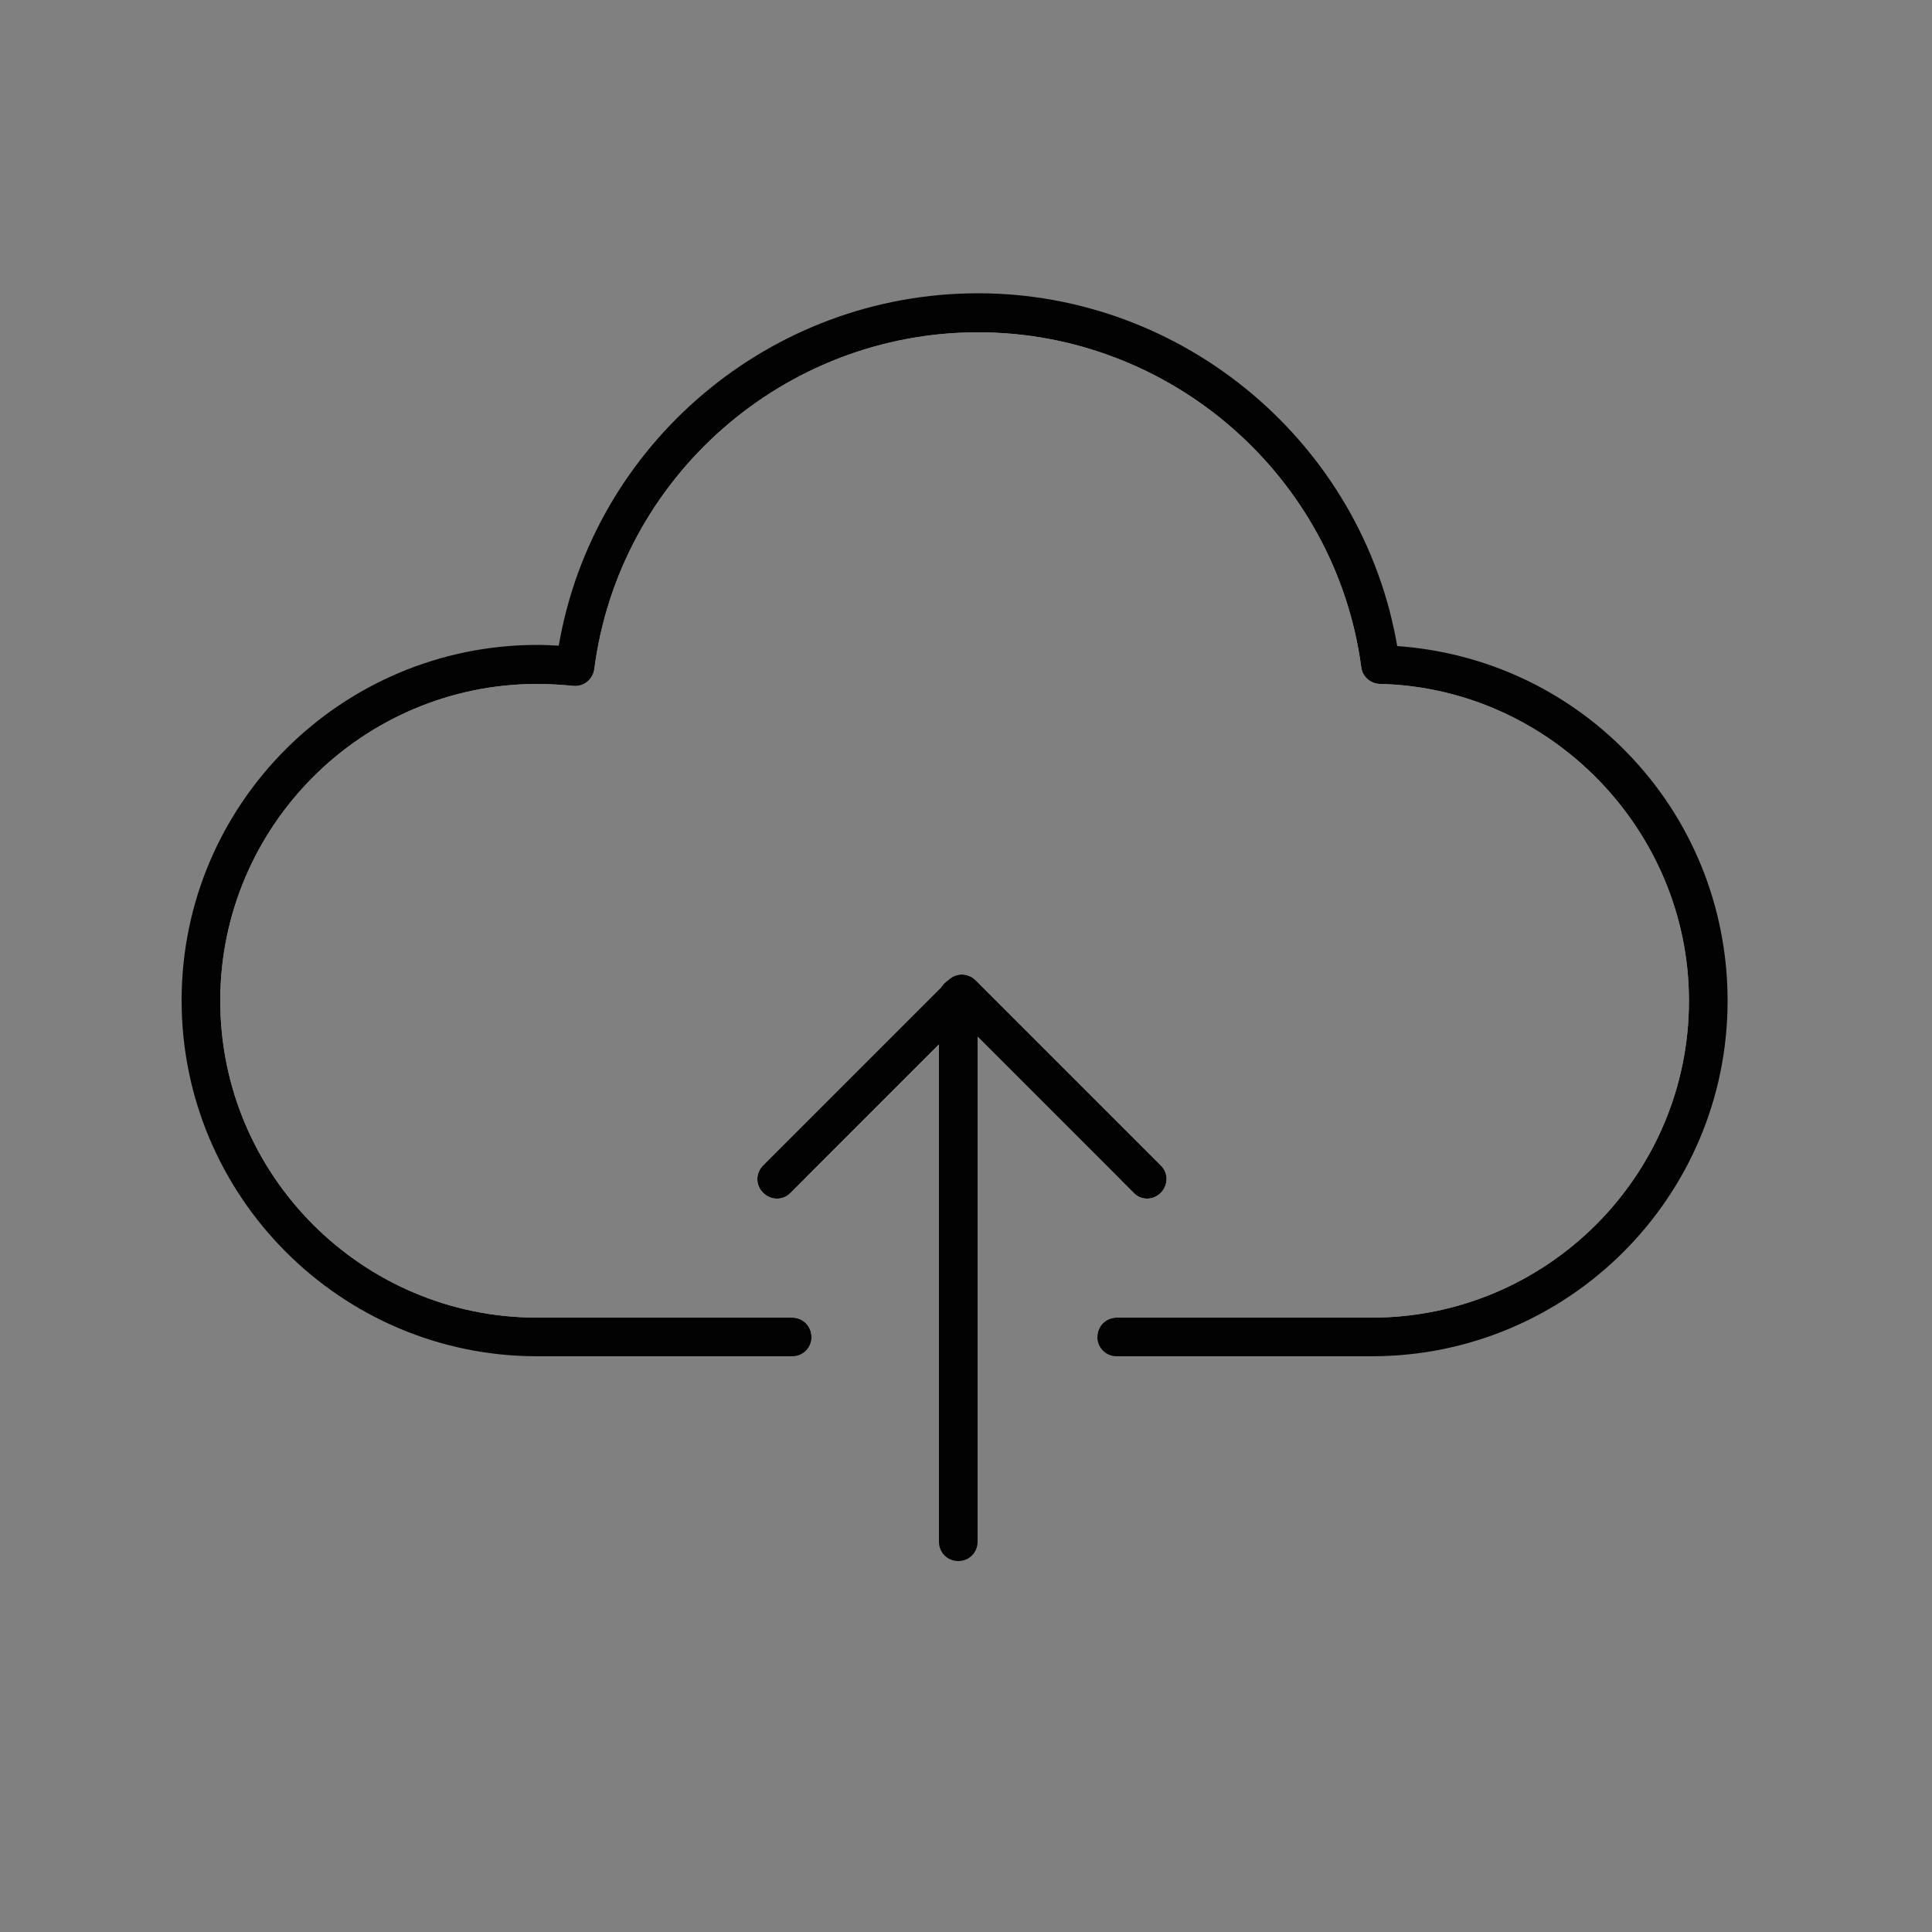 <?xml version="1.0" encoding="utf-8"?>
<!-- Generator: Adobe Illustrator 16.0.0, SVG Export Plug-In . SVG Version: 6.00 Build 0)  -->
<!DOCTYPE svg PUBLIC "-//W3C//DTD SVG 1.1//EN" "http://www.w3.org/Graphics/SVG/1.1/DTD/svg11.dtd">
<svg version="1.1" id="Layer_1" xmlns="http://www.w3.org/2000/svg" xmlns:xlink="http://www.w3.org/1999/xlink" x="0px" y="0px"
	 width="500px" height="500px" viewBox="0 0 500 500" enable-background="new 0 0 500 500" xml:space="preserve">
<rect x="0" y="0" width="500" height="500" fill="#808080" stroke="none"/>
<g>
	<path fill="#FFFFFF" d="M300.4,308.7c-1,1-2.3,1.5-3.5,1.5c-1.3,0-2.6-0.5-3.5-1.5l-3.7-3.7L253,268.3V346h-10v-75.7L208.3,305
		l-3.7,3.7c-1.9,2-5.1,2-7.1,0c-2-2-2-5.1,0-7.1l46.2-46.2c0.4-0.7,1-1.3,1.7-1.7l0,0c1.9-2,5.1-2,7.1,0l47.9,47.9
		C302.4,303.5,302.4,306.7,300.4,308.7z"/>
	<path fill="#FFFFFF" d="M442.1,259c0,48.1-39,87-87.1,87h-71c0-2.8,2.2-5,5-5h66c45.3,0,82.1-36.8,82.1-82c0-44.2-35.9-81-80-82
		c-2.5-0.1-4.5-1.9-4.8-4.3c-6.6-49.4-49.2-86.7-99.2-86.7c-50.2,0-92.9,37.5-99.3,87.2c-0.4,2.7-2.8,4.6-5.5,4.3
		c-3.1-0.3-6.2-0.5-9.2-0.5c-45.3,0-82.1,36.8-82.1,82C57,304.2,93.8,341,139,341h66c2.8,0,5,2.2,5,5h-71C91,346,52,307,52,258.9
		c0-48.1,39-87,87.1-87c3.3,0,6.6,0.2,9.8,0.5c6.6-51.7,50.8-91.6,104.2-91.6c53.3,0,97.3,39.7,104.1,91.1
		C404.3,173.1,442.1,211.6,442.1,259z"/>
	<path fill="#020202" d="M447.1,259c0,50.8-41.3,92-92.1,92h-66c-2.8,0-5-2.2-5-5s2.2-5,5-5h66c45.3,0,82.1-36.8,82.1-82
		c0-44.2-35.9-81-80-82c-2.5-0.1-4.5-1.9-4.8-4.3c-6.6-49.4-49.2-86.7-99.2-86.7c-50.2,0-92.9,37.5-99.3,87.2
		c-0.4,2.7-2.8,4.6-5.5,4.3c-3.1-0.3-6.2-0.5-9.2-0.5c-45.3,0-82.1,36.8-82.1,82C57,304.2,93.8,341,139,341h66c2.8,0,5,2.2,5,5
		s-2.2,5-5,5h-66C88.3,351,47,309.7,47,258.9c0-50.8,41.3-92,92.1-92c1.8,0,3.7,0.1,5.5,0.2c9-52.3,54.8-91.2,108.5-91.2
		c53.5,0,99.5,39,108.5,91.3c22.5,1.6,43.5,11.2,59.4,27.5C437.8,211.9,447.1,234.8,447.1,259z"/>
</g>
<g>
	<g>
		<polygon fill="#FFFFFF" points="296.9,305 289.7,305 253,268.3 253,305 243,305 243,270.3 208.3,305 201.1,305 248,258.1 
			249,257.1 253,261.1 		"/>
		<path fill="#020202" d="M300.4,308.7c-1,1-2.3,1.5-3.5,1.5c-1.3,0-2.6-0.5-3.5-1.5l-3.7-3.7L253,268.3l-4-4l-6,6L208.3,305
			l-3.7,3.7c-1.9,2-5.1,2-7.1,0c-2-2-2-5.1,0-7.1l46.2-46.2l1.7-1.7c1.9-2,5.1-2,7.1,0l47.9,47.9
			C302.4,303.5,302.4,306.7,300.4,308.7z"/>
	</g>
	<g>
		<line fill="none" x1="248" y1="258" x2="248" y2="399"/>
		<path fill="#020202" d="M253,258v141c0,2.8-2.2,5-5,5s-5-2.2-5-5V258c0-1,0.3-1.8,0.7-2.6c0.4-0.7,1-1.3,1.7-1.7
			c0.8-0.5,1.6-0.7,2.6-0.7C250.8,253,253,255.2,253,258z"/>
	</g>
</g>
</svg>
